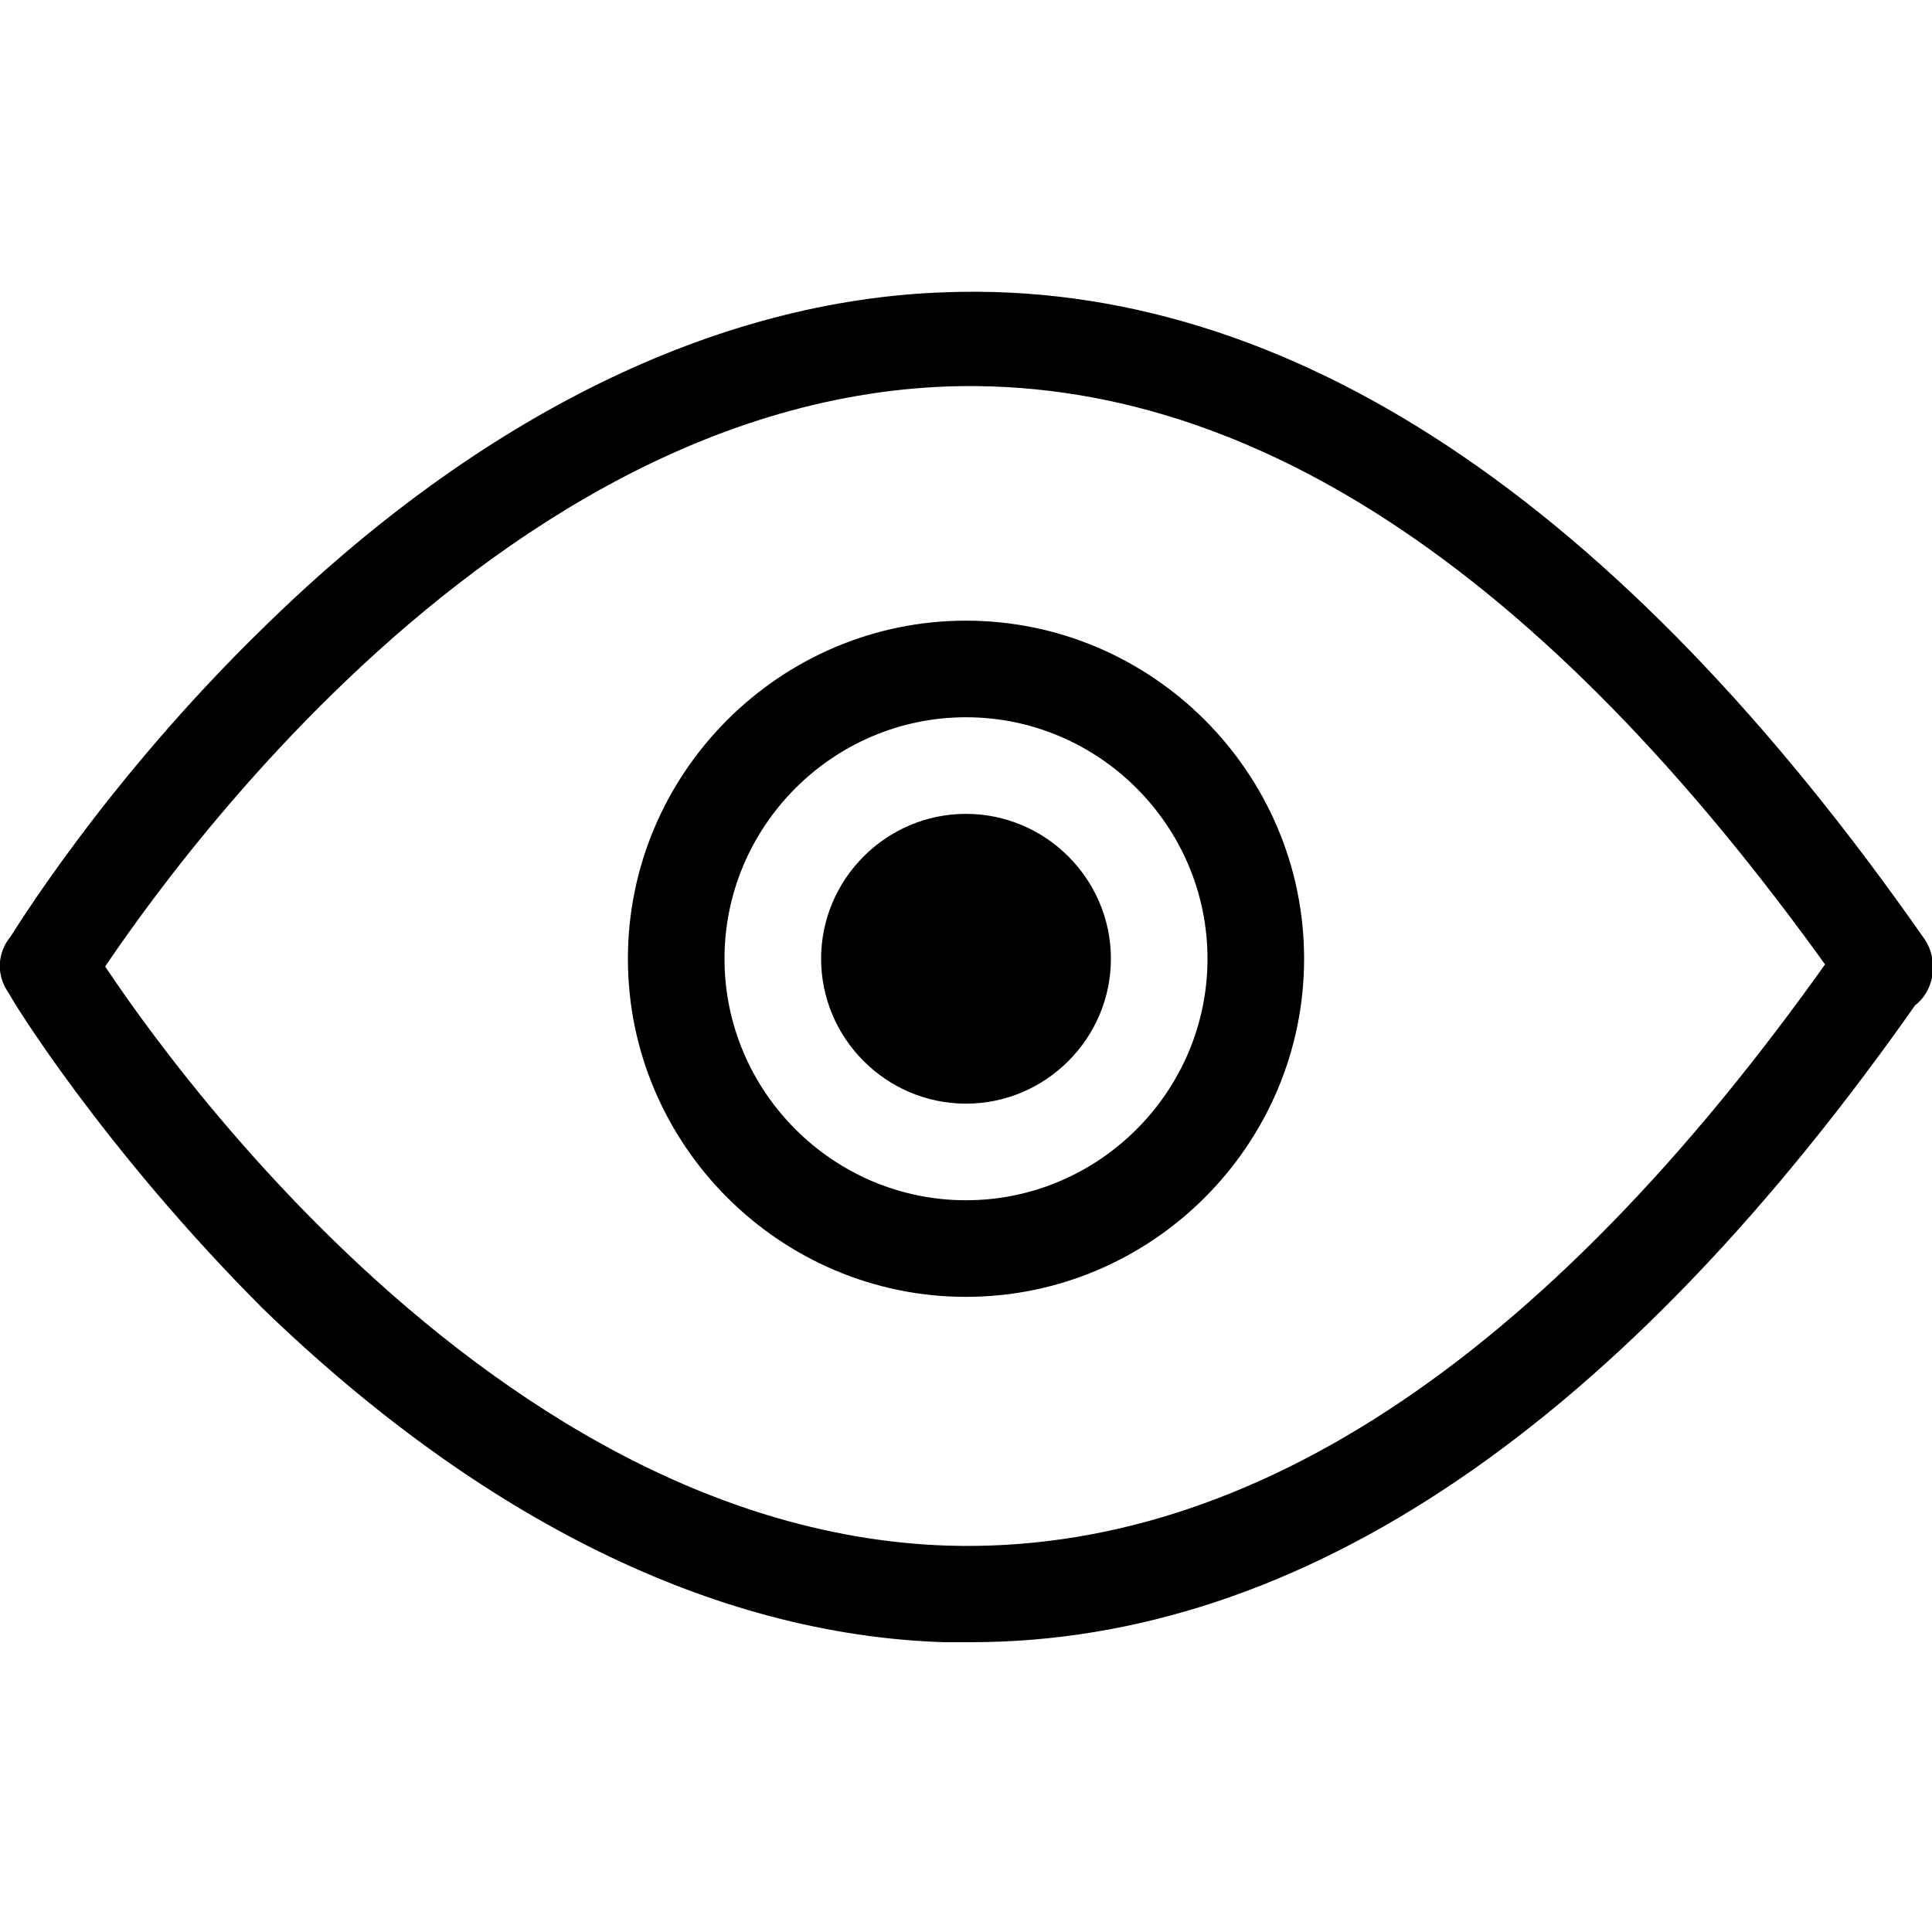 <svg xmlns="http://www.w3.org/2000/svg" viewBox="0 0 80 80"><path d="M45 39.7c0 2.8-2.2 5-5 5s-5-2.2-5-5 2.2-5 5-5 5 2.2 5 5zm-5 6c-3.3 0-6-2.7-6-6s2.7-6 6-6 6 2.7 6 6-2.7 6-6 6zm0-10c-2.2 0-4 1.8-4 4s1.8 4 4 4 4-1.8 4-4-1.8-4-4-4zm0 18c-7.7 0-14-6.3-14-14s6.3-14 14-14 14 6.3 14 14-6.3 14-14 14zm0-24c-5.5 0-10 4.5-10 10s4.5 10 10 10 10-4.5 10-10-4.5-10-10-10zm.2 38.3h-1.1c-9.5-.3-19.2-5.1-28.2-13.8C4.3 47.6.4 41.3.3 41c-.6-.9-.3-2.1.7-2.7.9-.6 2.1-.3 2.7.7.1.2 14.9 24.3 35.5 25 12.7.4 25.2-8 37.1-25.1.6-.9 1.9-1.1 2.8-.5.9.6 1.1 1.9.5 2.8C67.2 59 53.9 68 40.2 68zM78 42c-.6 0-1.3-.3-1.6-.9C64.4 24 52 15.6 39.3 16c-20.7.7-35.4 24.8-35.6 25-.6 1-1.8 1.3-2.7.7-1-.6-1.3-1.8-.7-2.7.2-.3 4-6.6 10.7-13.1 8.9-8.7 18.7-13.5 28.2-13.8 14.1-.5 27.8 8.6 40.5 26.8.6.9.4 2.2-.5 2.8-.4.2-.8.3-1.2.3z"/></svg>